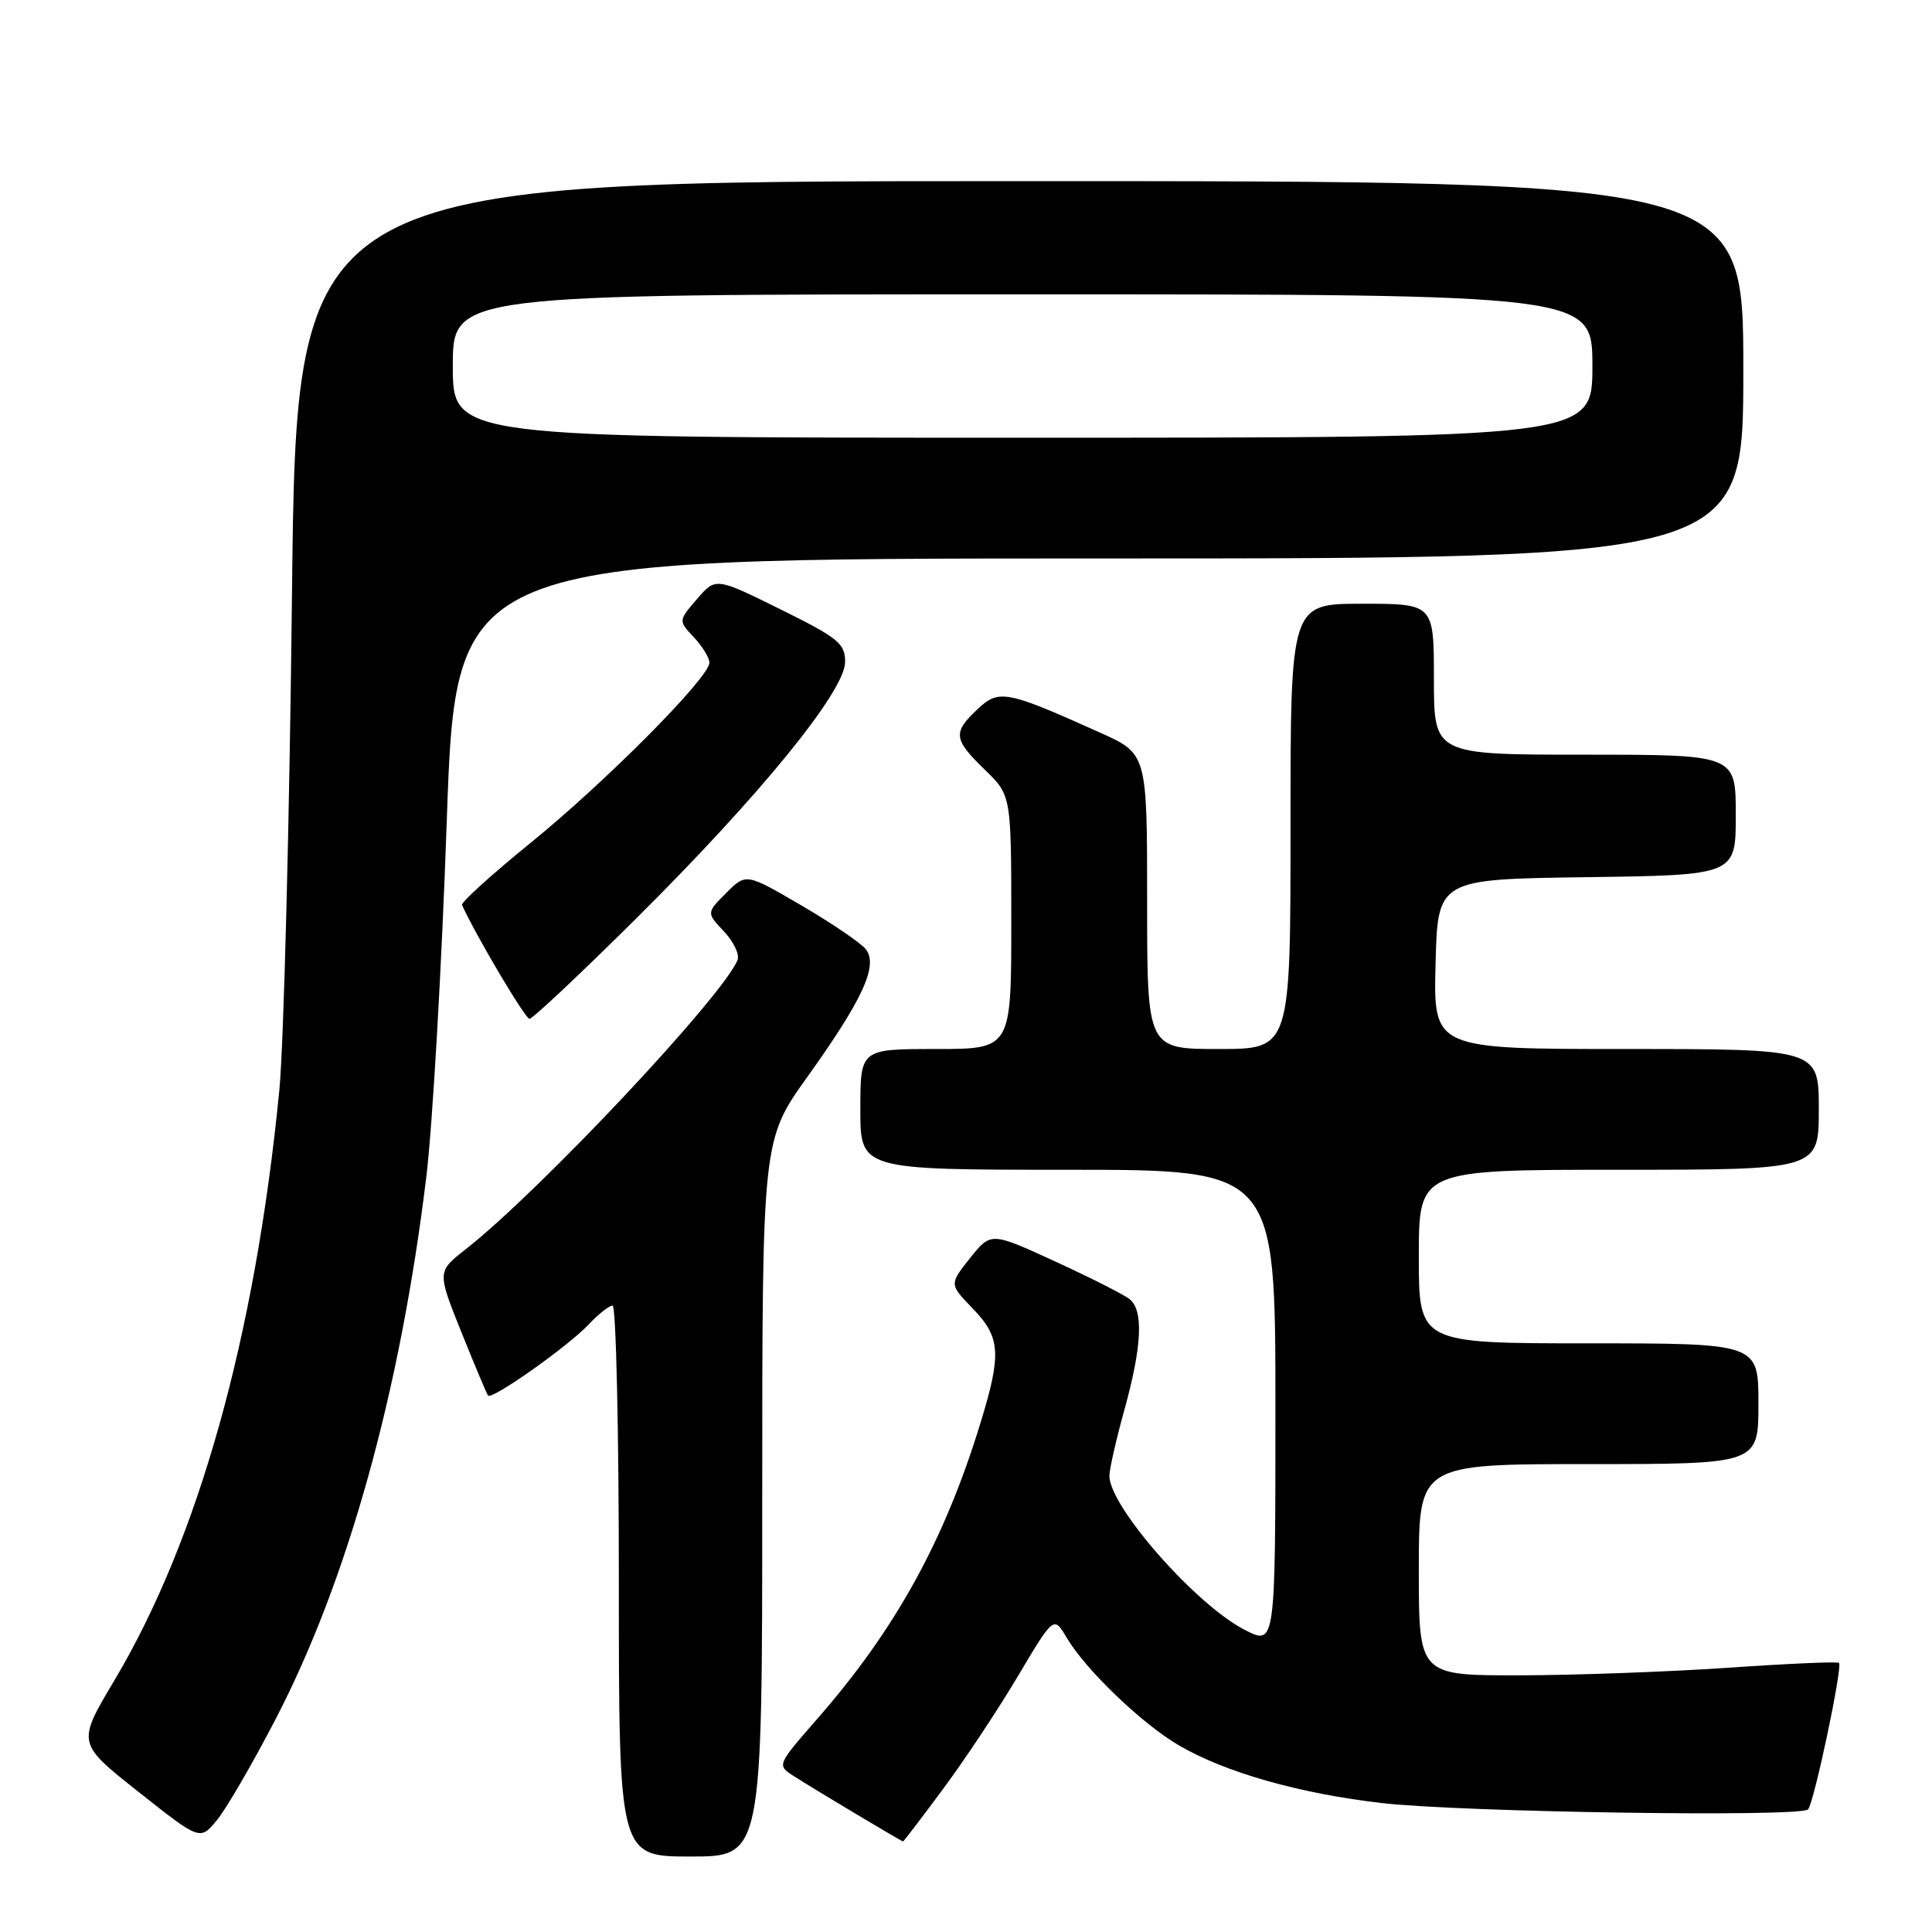 <?xml version="1.0" encoding="UTF-8" standalone="no"?>
<!DOCTYPE svg PUBLIC "-//W3C//DTD SVG 1.1//EN" "http://www.w3.org/Graphics/SVG/1.1/DTD/svg11.dtd" >
<svg xmlns="http://www.w3.org/2000/svg" xmlns:xlink="http://www.w3.org/1999/xlink" version="1.1" viewBox="0 0 256 256">
 <g >
 <path fill="currentColor"
d=" M 101.00 198.52 C 101.00 151.05 101.00 151.05 106.99 142.68 C 114.37 132.36 116.41 127.88 114.71 125.76 C 114.04 124.93 110.21 122.32 106.18 119.97 C 98.86 115.69 98.86 115.69 96.23 118.32 C 93.60 120.95 93.60 120.95 95.93 123.42 C 97.21 124.78 98.02 126.48 97.73 127.20 C 95.81 131.99 71.53 157.83 61.71 165.53 C 57.92 168.50 57.92 168.50 61.13 176.50 C 62.90 180.90 64.49 184.69 64.67 184.92 C 65.16 185.54 75.31 178.37 78.00 175.50 C 79.29 174.12 80.72 173.00 81.17 173.00 C 81.63 173.00 82.00 189.43 82.00 209.50 C 82.00 246.00 82.00 246.00 91.50 246.00 C 101.00 246.00 101.00 246.00 101.00 198.52 Z  M 36.49 227.85 C 46.08 209.40 53.04 184.36 56.49 155.94 C 57.32 149.10 58.54 127.86 59.20 108.75 C 60.41 74.00 60.41 74.00 145.70 74.00 C 231.00 74.00 231.00 74.00 231.00 49.00 C 231.00 24.00 231.00 24.00 135.14 24.00 C 39.28 24.00 39.28 24.00 38.69 78.75 C 38.36 108.86 37.60 138.45 37.01 144.50 C 33.81 177.14 26.29 203.99 15.11 222.74 C 10.20 230.98 10.20 230.98 18.35 237.43 C 26.50 243.88 26.50 243.88 28.71 241.22 C 29.93 239.76 33.43 233.75 36.49 227.85 Z  M 124.98 237.02 C 127.83 233.19 132.29 226.46 134.89 222.08 C 139.63 214.11 139.63 214.11 141.34 217.00 C 143.85 221.25 151.30 228.40 156.21 231.27 C 162.35 234.86 172.18 237.65 183.07 238.91 C 193.58 240.13 238.53 240.80 239.57 239.76 C 240.35 238.98 244.18 220.85 243.68 220.34 C 243.49 220.15 236.85 220.44 228.92 220.99 C 220.99 221.53 208.54 221.98 201.25 221.99 C 188.00 222.00 188.00 222.00 188.00 208.00 C 188.00 194.00 188.00 194.00 210.50 194.00 C 233.00 194.00 233.00 194.00 233.00 186.00 C 233.00 178.00 233.00 178.00 210.50 178.00 C 188.00 178.00 188.00 178.00 188.00 166.50 C 188.00 155.00 188.00 155.00 214.50 155.00 C 241.00 155.00 241.00 155.00 241.00 147.00 C 241.00 139.00 241.00 139.00 215.47 139.00 C 189.93 139.00 189.93 139.00 190.22 127.75 C 190.50 116.50 190.50 116.50 210.25 116.23 C 230.00 115.96 230.00 115.96 230.00 107.98 C 230.00 100.00 230.00 100.00 210.00 100.00 C 190.00 100.00 190.00 100.00 190.00 90.00 C 190.00 80.00 190.00 80.00 180.50 80.00 C 171.00 80.00 171.00 80.00 171.00 109.50 C 171.00 139.00 171.00 139.00 161.50 139.00 C 152.00 139.00 152.00 139.00 152.00 119.44 C 152.00 99.87 152.00 99.87 145.75 97.07 C 133.32 91.48 132.37 91.30 129.52 93.98 C 126.22 97.08 126.33 97.96 130.50 102.00 C 134.00 105.39 134.00 105.39 134.00 122.20 C 134.00 139.00 134.00 139.00 124.00 139.00 C 114.00 139.00 114.00 139.00 114.00 147.00 C 114.00 155.00 114.00 155.00 141.50 155.00 C 169.00 155.00 169.00 155.00 169.00 186.52 C 169.00 218.04 169.00 218.04 164.96 215.98 C 158.48 212.68 147.00 199.62 147.00 195.56 C 147.00 194.69 147.90 190.73 149.00 186.76 C 151.31 178.41 151.54 173.69 149.71 172.17 C 149.00 171.58 144.57 169.33 139.86 167.17 C 131.31 163.24 131.31 163.24 128.54 166.70 C 125.78 170.17 125.78 170.17 128.89 173.38 C 132.59 177.21 132.74 179.39 129.89 188.64 C 125.13 204.16 118.65 215.90 108.34 227.70 C 102.92 233.90 102.92 233.90 105.21 235.36 C 108.11 237.22 119.45 243.99 119.66 244.00 C 119.74 244.00 122.14 240.86 124.98 237.02 Z  M 84.25 121.75 C 100.66 105.46 111.94 91.62 111.98 87.74 C 112.00 85.27 111.11 84.55 103.42 80.74 C 94.84 76.50 94.84 76.50 92.36 79.37 C 89.88 82.25 89.88 82.25 91.94 84.44 C 93.07 85.64 94.00 87.16 94.00 87.81 C 94.00 89.76 80.33 103.54 70.31 111.68 C 65.15 115.87 61.06 119.58 61.22 119.92 C 63.11 124.07 69.60 135.00 70.16 135.00 C 70.57 135.00 76.91 129.04 84.25 121.75 Z  M 60.00 48.50 C 60.00 39.00 60.00 39.00 135.50 39.00 C 211.00 39.00 211.00 39.00 211.00 48.50 C 211.00 58.00 211.00 58.00 135.50 58.00 C 60.00 58.00 60.00 58.00 60.00 48.50 Z "/>
</g>
</svg>
